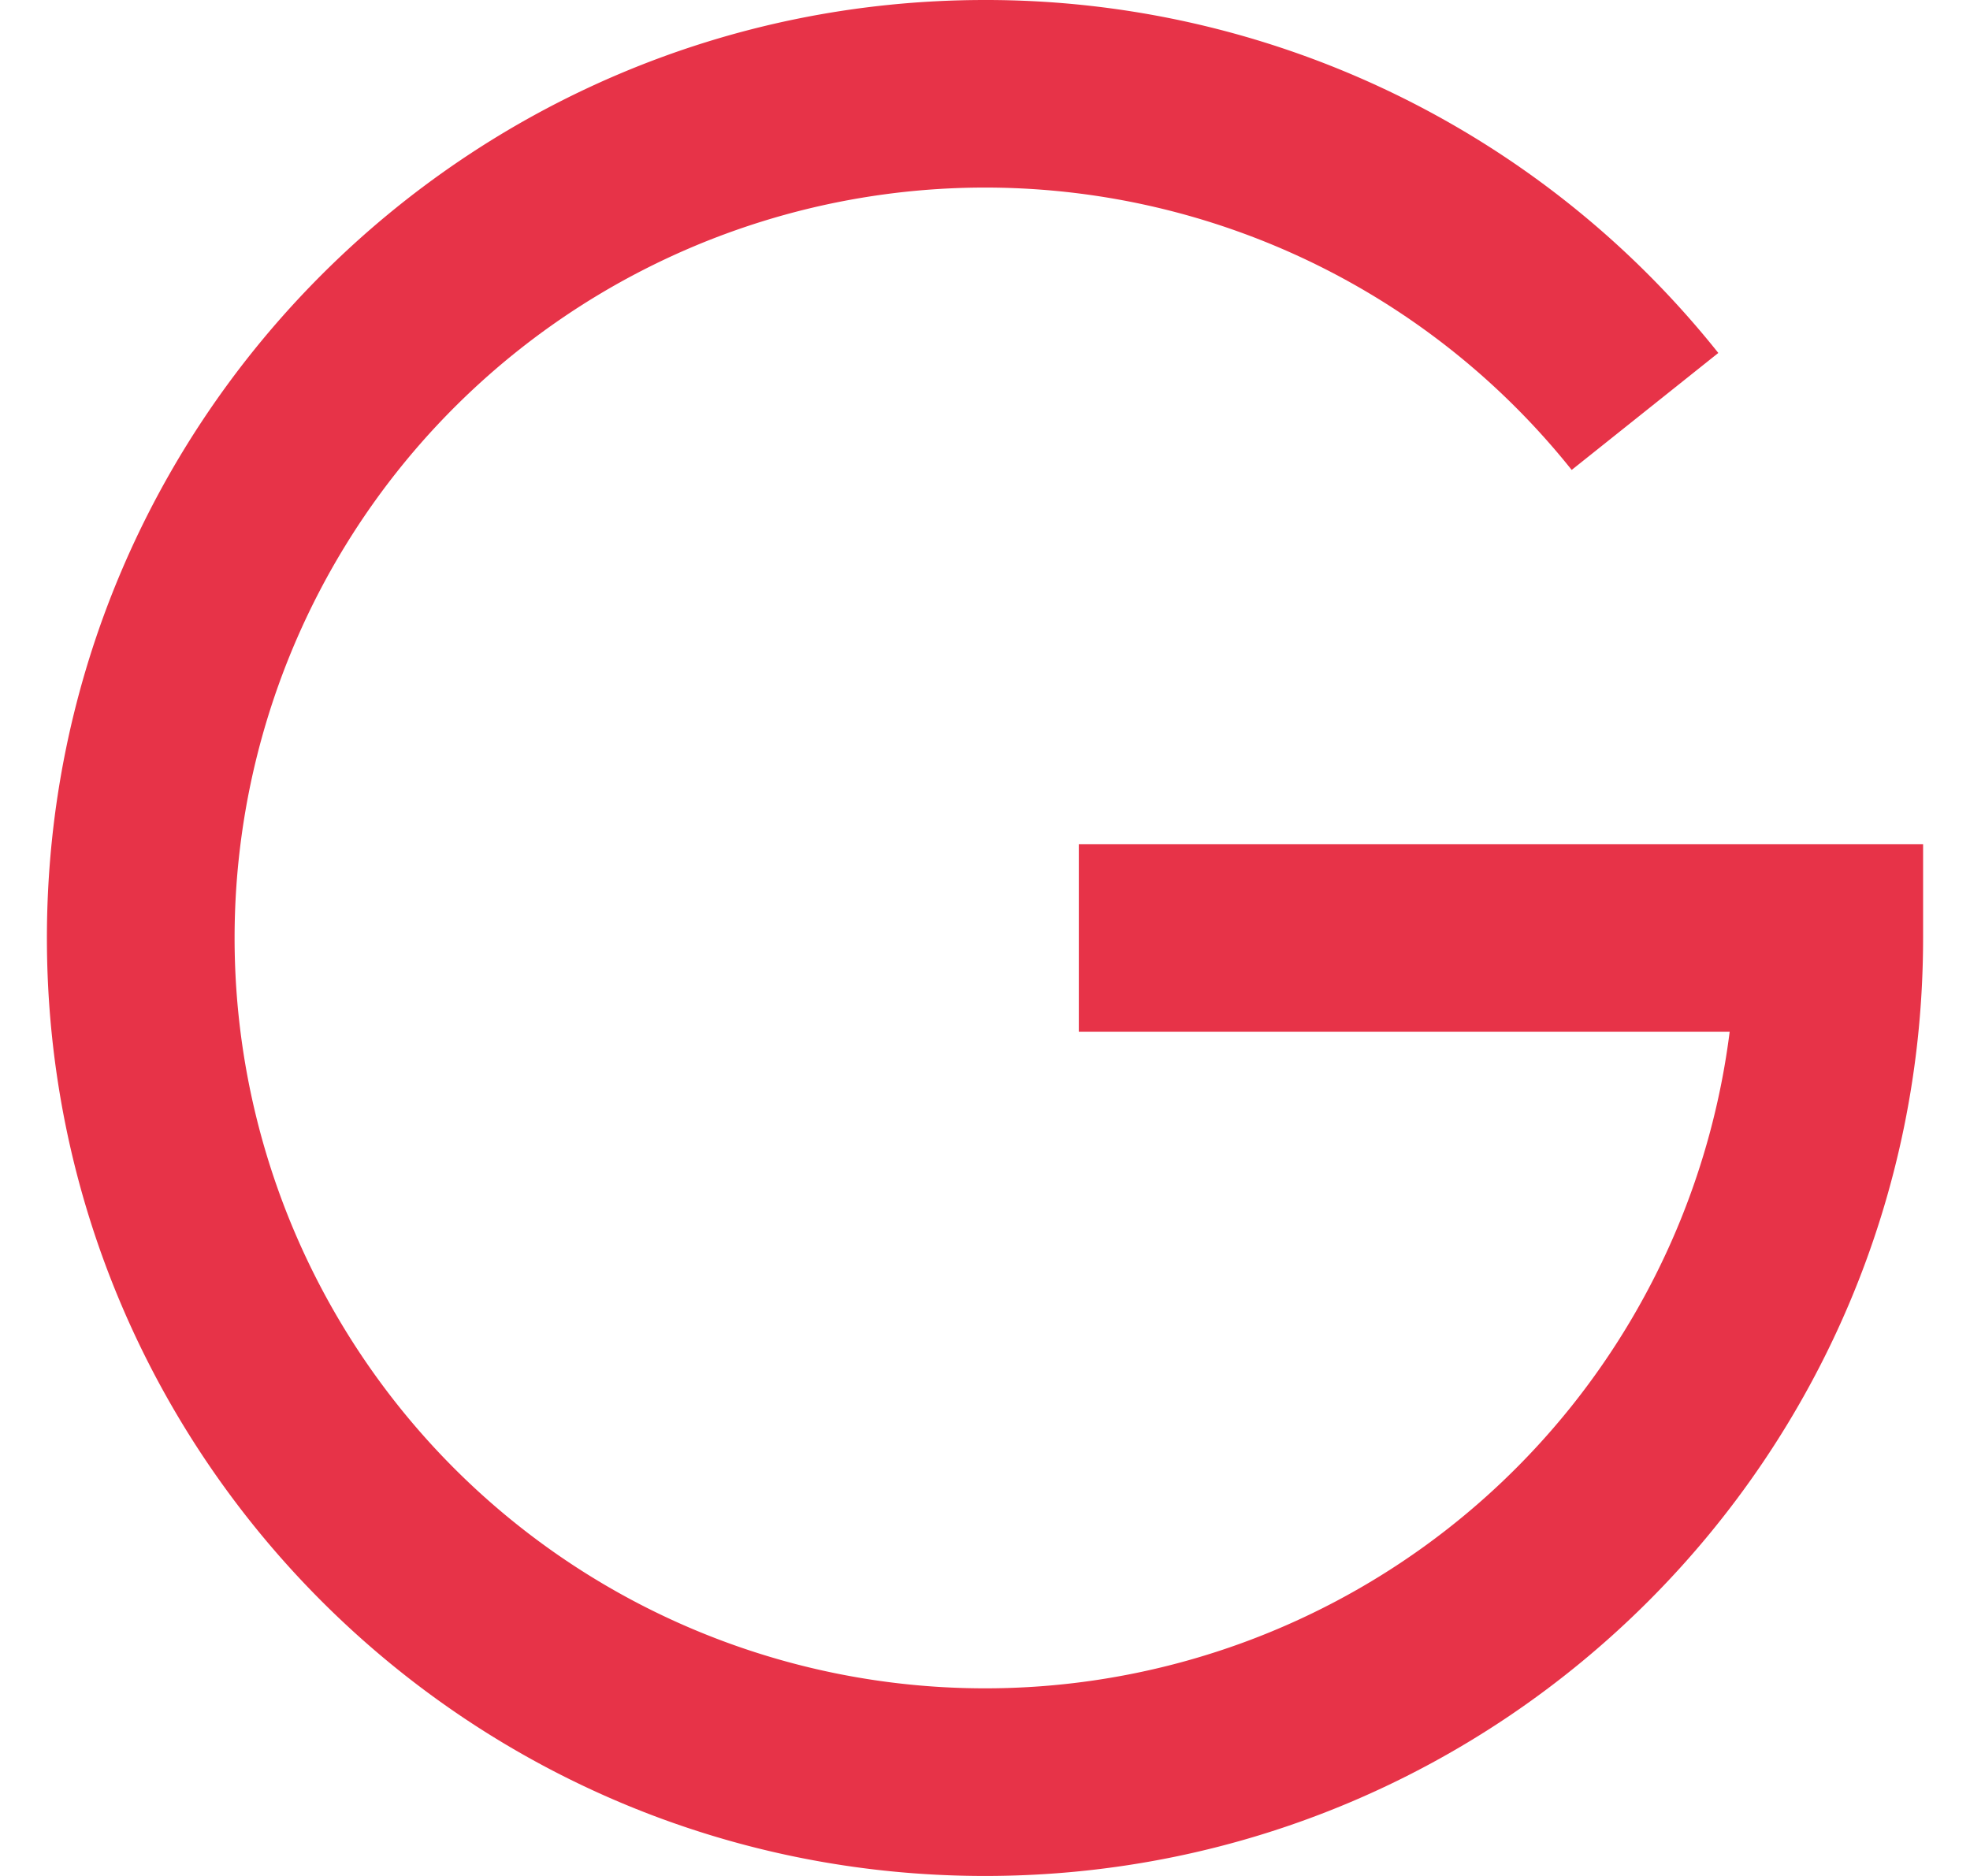 <svg width="21" height="20" fill="none" xmlns="http://www.w3.org/2000/svg"><path fill-rule="evenodd" clip-rule="evenodd" d="M11.5 11V9h9v1c0 5.523-4.477 10-10 10S.5 15.523.5 10s4.477-10 10-10a9.981 9.981 0 017.817 3.763L16.754 5.01A8 8 0 1018.438 11H11.5z" fill="#E73348"/></svg>